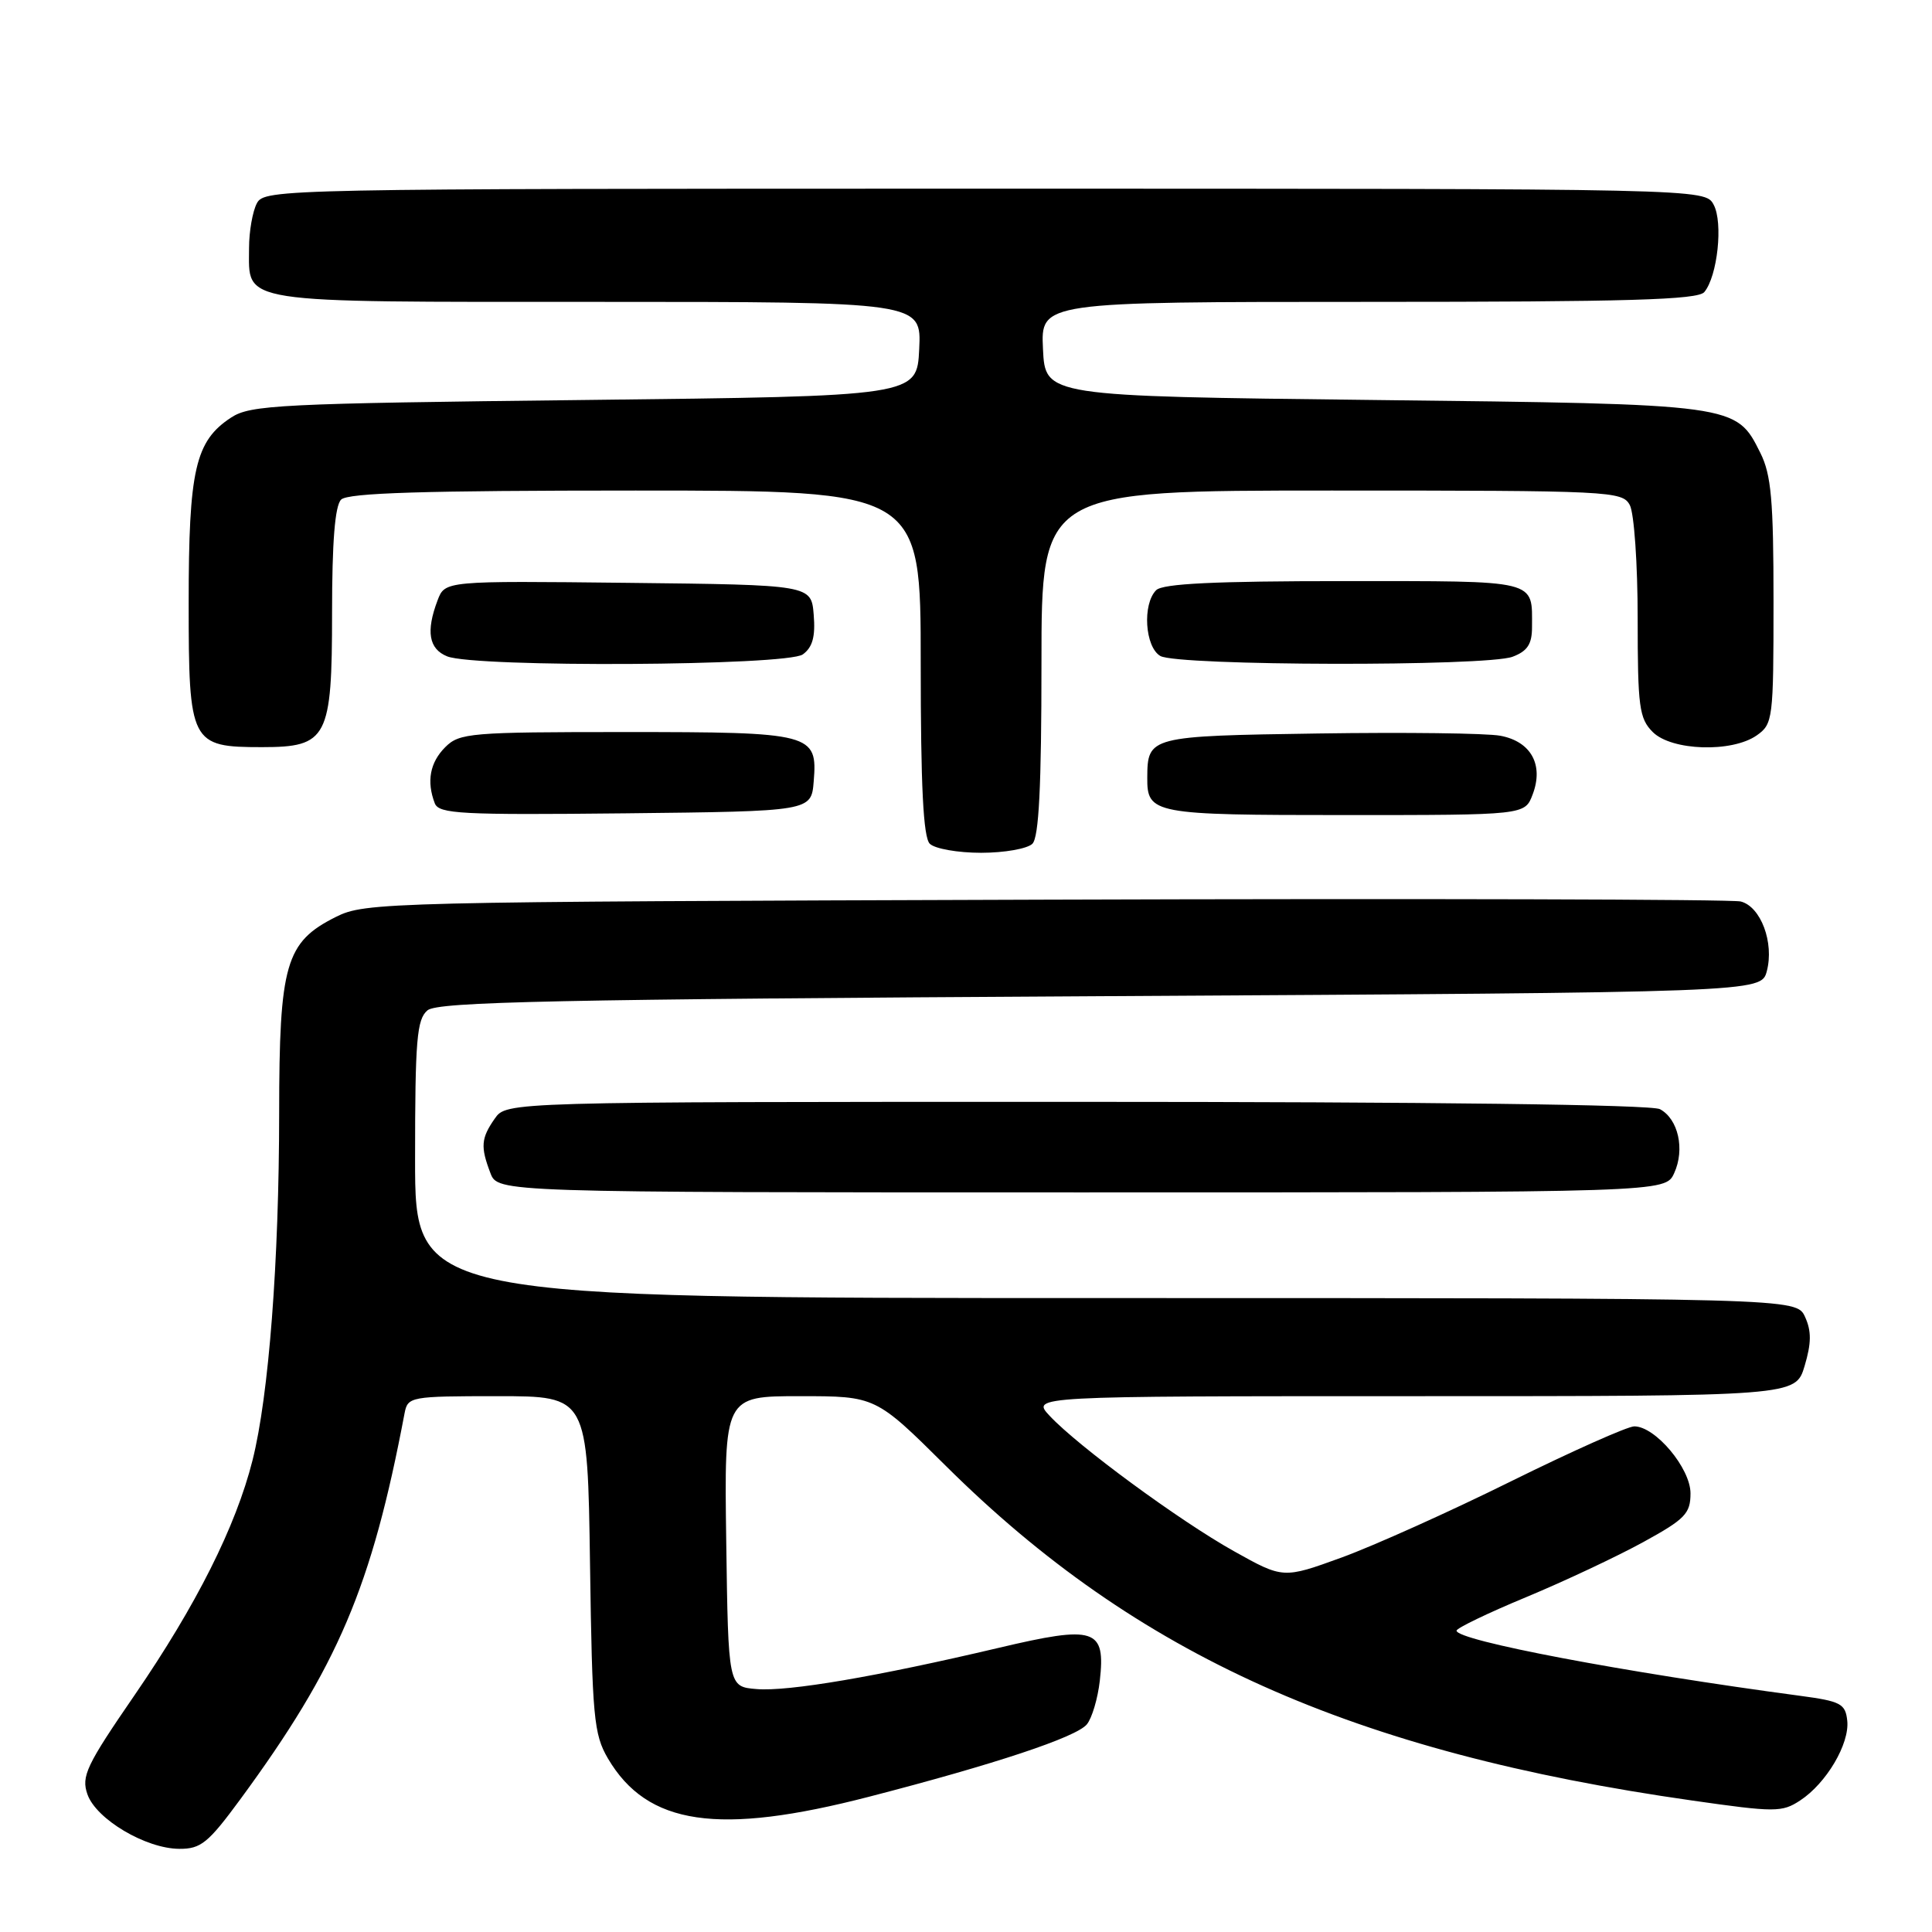 <?xml version="1.0" encoding="UTF-8" standalone="no"?>
<!DOCTYPE svg PUBLIC "-//W3C//DTD SVG 1.1//EN" "http://www.w3.org/Graphics/SVG/1.1/DTD/svg11.dtd" >
<svg xmlns="http://www.w3.org/2000/svg" xmlns:xlink="http://www.w3.org/1999/xlink" version="1.1" viewBox="0 0 256 256">
 <g >
 <path fill="currentColor"
d=" M 31.84 238.42 C 44.78 220.80 49.25 210.29 53.61 187.25 C 54.03 185.07 54.39 185.00 65.95 185.00 C 77.86 185.00 77.86 185.00 78.18 207.25 C 78.47 227.56 78.68 229.80 80.55 233.00 C 85.77 241.87 95.17 243.25 115.18 238.07 C 131.82 233.77 142.60 230.19 144.01 228.49 C 144.69 227.67 145.46 225.07 145.73 222.71 C 146.51 215.77 145.14 215.32 132.28 218.36 C 116.16 222.16 104.45 224.16 100.25 223.81 C 96.50 223.50 96.50 223.50 96.23 204.25 C 95.96 185.00 95.96 185.00 105.99 185.00 C 116.02 185.00 116.02 185.00 125.34 194.25 C 150.63 219.36 179.21 232.17 224.23 238.58 C 235.21 240.15 236.13 240.15 238.53 238.57 C 242.00 236.30 245.10 231.05 244.77 228.00 C 244.53 225.75 243.91 225.42 238.50 224.70 C 215.28 221.60 193.00 217.38 193.00 216.07 C 193.00 215.74 197.16 213.73 202.25 211.62 C 207.34 209.50 214.31 206.22 217.75 204.33 C 223.29 201.29 224.00 200.56 224.00 197.87 C 224.00 194.55 219.34 189.00 216.55 189.00 C 215.67 189.00 208.32 192.28 200.22 196.28 C 192.13 200.29 182.02 204.83 177.77 206.38 C 170.03 209.19 170.03 209.19 163.50 205.54 C 156.26 201.49 142.83 191.62 139.08 187.60 C 136.65 185.00 136.65 185.00 187.29 185.00 C 237.92 185.00 237.92 185.00 239.12 181.00 C 240.02 177.98 240.04 176.38 239.18 174.50 C 238.04 172.00 238.04 172.00 146.52 172.00 C 55.00 172.00 55.00 172.00 55.00 153.62 C 55.00 137.75 55.23 135.06 56.65 133.87 C 58.02 132.74 73.67 132.41 145.83 132.00 C 233.36 131.50 233.36 131.50 234.11 128.69 C 235.11 124.92 233.32 120.12 230.65 119.45 C 229.47 119.16 188.00 119.05 138.50 119.21 C 50.81 119.49 48.40 119.55 44.50 121.50 C 37.84 124.83 37.00 127.73 36.99 147.50 C 36.98 167.16 35.62 184.92 33.46 193.50 C 31.25 202.27 26.01 212.70 17.85 224.59 C 11.43 233.93 10.74 235.37 11.59 237.77 C 12.75 241.06 19.32 244.96 23.76 244.98 C 26.62 245.00 27.59 244.20 31.84 238.42 Z  M 221.84 155.44 C 223.28 152.29 222.38 148.27 219.95 146.97 C 218.82 146.37 189.69 146.00 142.62 146.00 C 67.11 146.00 67.11 146.00 65.56 148.22 C 63.74 150.82 63.65 151.95 64.98 155.43 C 65.95 158.00 65.95 158.00 143.31 158.00 C 220.68 158.00 220.68 158.00 221.84 155.44 Z  M 136.80 111.80 C 137.66 110.94 138.00 104.20 138.00 87.80 C 138.00 65.00 138.00 65.00 176.46 65.00 C 213.47 65.00 214.97 65.07 215.96 66.93 C 216.53 68.00 217.00 74.75 217.00 81.93 C 217.00 93.67 217.20 95.20 219.00 97.00 C 221.49 99.49 229.49 99.75 232.78 97.44 C 234.92 95.94 235.00 95.29 235.00 79.69 C 235.00 66.28 234.70 62.90 233.25 60.00 C 230.02 53.53 230.16 53.55 182.00 53.00 C 138.50 52.50 138.50 52.50 138.20 46.25 C 137.90 40.00 137.90 40.00 181.33 40.00 C 215.73 40.00 224.98 39.73 225.83 38.70 C 227.58 36.60 228.34 29.50 227.07 27.13 C 225.93 25.00 225.93 25.00 130.50 25.00 C 37.17 25.00 35.05 25.04 34.04 26.93 C 33.47 28.00 33.00 30.67 33.00 32.86 C 33.00 40.31 30.98 40.00 79.12 40.00 C 122.10 40.00 122.10 40.00 121.80 46.25 C 121.50 52.50 121.50 52.50 77.45 53.00 C 36.97 53.46 33.18 53.65 30.62 55.33 C 25.87 58.44 25.00 62.24 25.00 79.91 C 25.00 98.52 25.25 99.00 34.72 99.00 C 43.39 99.00 44.00 97.82 44.00 81.20 C 44.00 71.80 44.38 67.02 45.20 66.20 C 46.09 65.31 56.13 65.00 84.20 65.00 C 122.00 65.00 122.00 65.00 122.00 87.80 C 122.00 104.20 122.34 110.94 123.20 111.80 C 123.86 112.46 126.92 113.00 130.00 113.00 C 133.08 113.00 136.14 112.46 136.80 111.80 Z  M 107.82 103.54 C 108.34 97.18 107.67 97.00 82.81 97.00 C 62.33 97.00 60.88 97.12 59.00 99.00 C 56.97 101.03 56.50 103.54 57.61 106.44 C 58.16 107.85 61.05 108.00 82.86 107.77 C 107.50 107.50 107.50 107.50 107.82 103.54 Z  M 203.08 105.28 C 204.58 101.35 202.87 98.25 198.80 97.49 C 196.98 97.15 186.15 97.02 174.71 97.19 C 152.26 97.52 152.05 97.58 152.02 103.05 C 151.99 107.85 152.79 108.00 178.22 108.00 C 202.05 108.00 202.05 108.00 203.08 105.28 Z  M 106.38 86.71 C 107.67 85.77 108.06 84.35 107.82 81.46 C 107.50 77.50 107.50 77.50 83.23 77.23 C 58.96 76.96 58.96 76.96 57.98 79.55 C 56.42 83.66 56.82 85.99 59.25 86.97 C 62.97 88.47 104.29 88.24 106.38 86.71 Z  M 200.43 87.02 C 202.39 86.28 203.00 85.35 203.00 83.11 C 203.00 76.74 204.06 77.00 178.09 77.00 C 161.00 77.00 154.07 77.33 153.20 78.20 C 151.35 80.05 151.71 85.73 153.75 86.92 C 156.02 88.24 197.00 88.33 200.43 87.02 Z "/>
</g>
</svg>